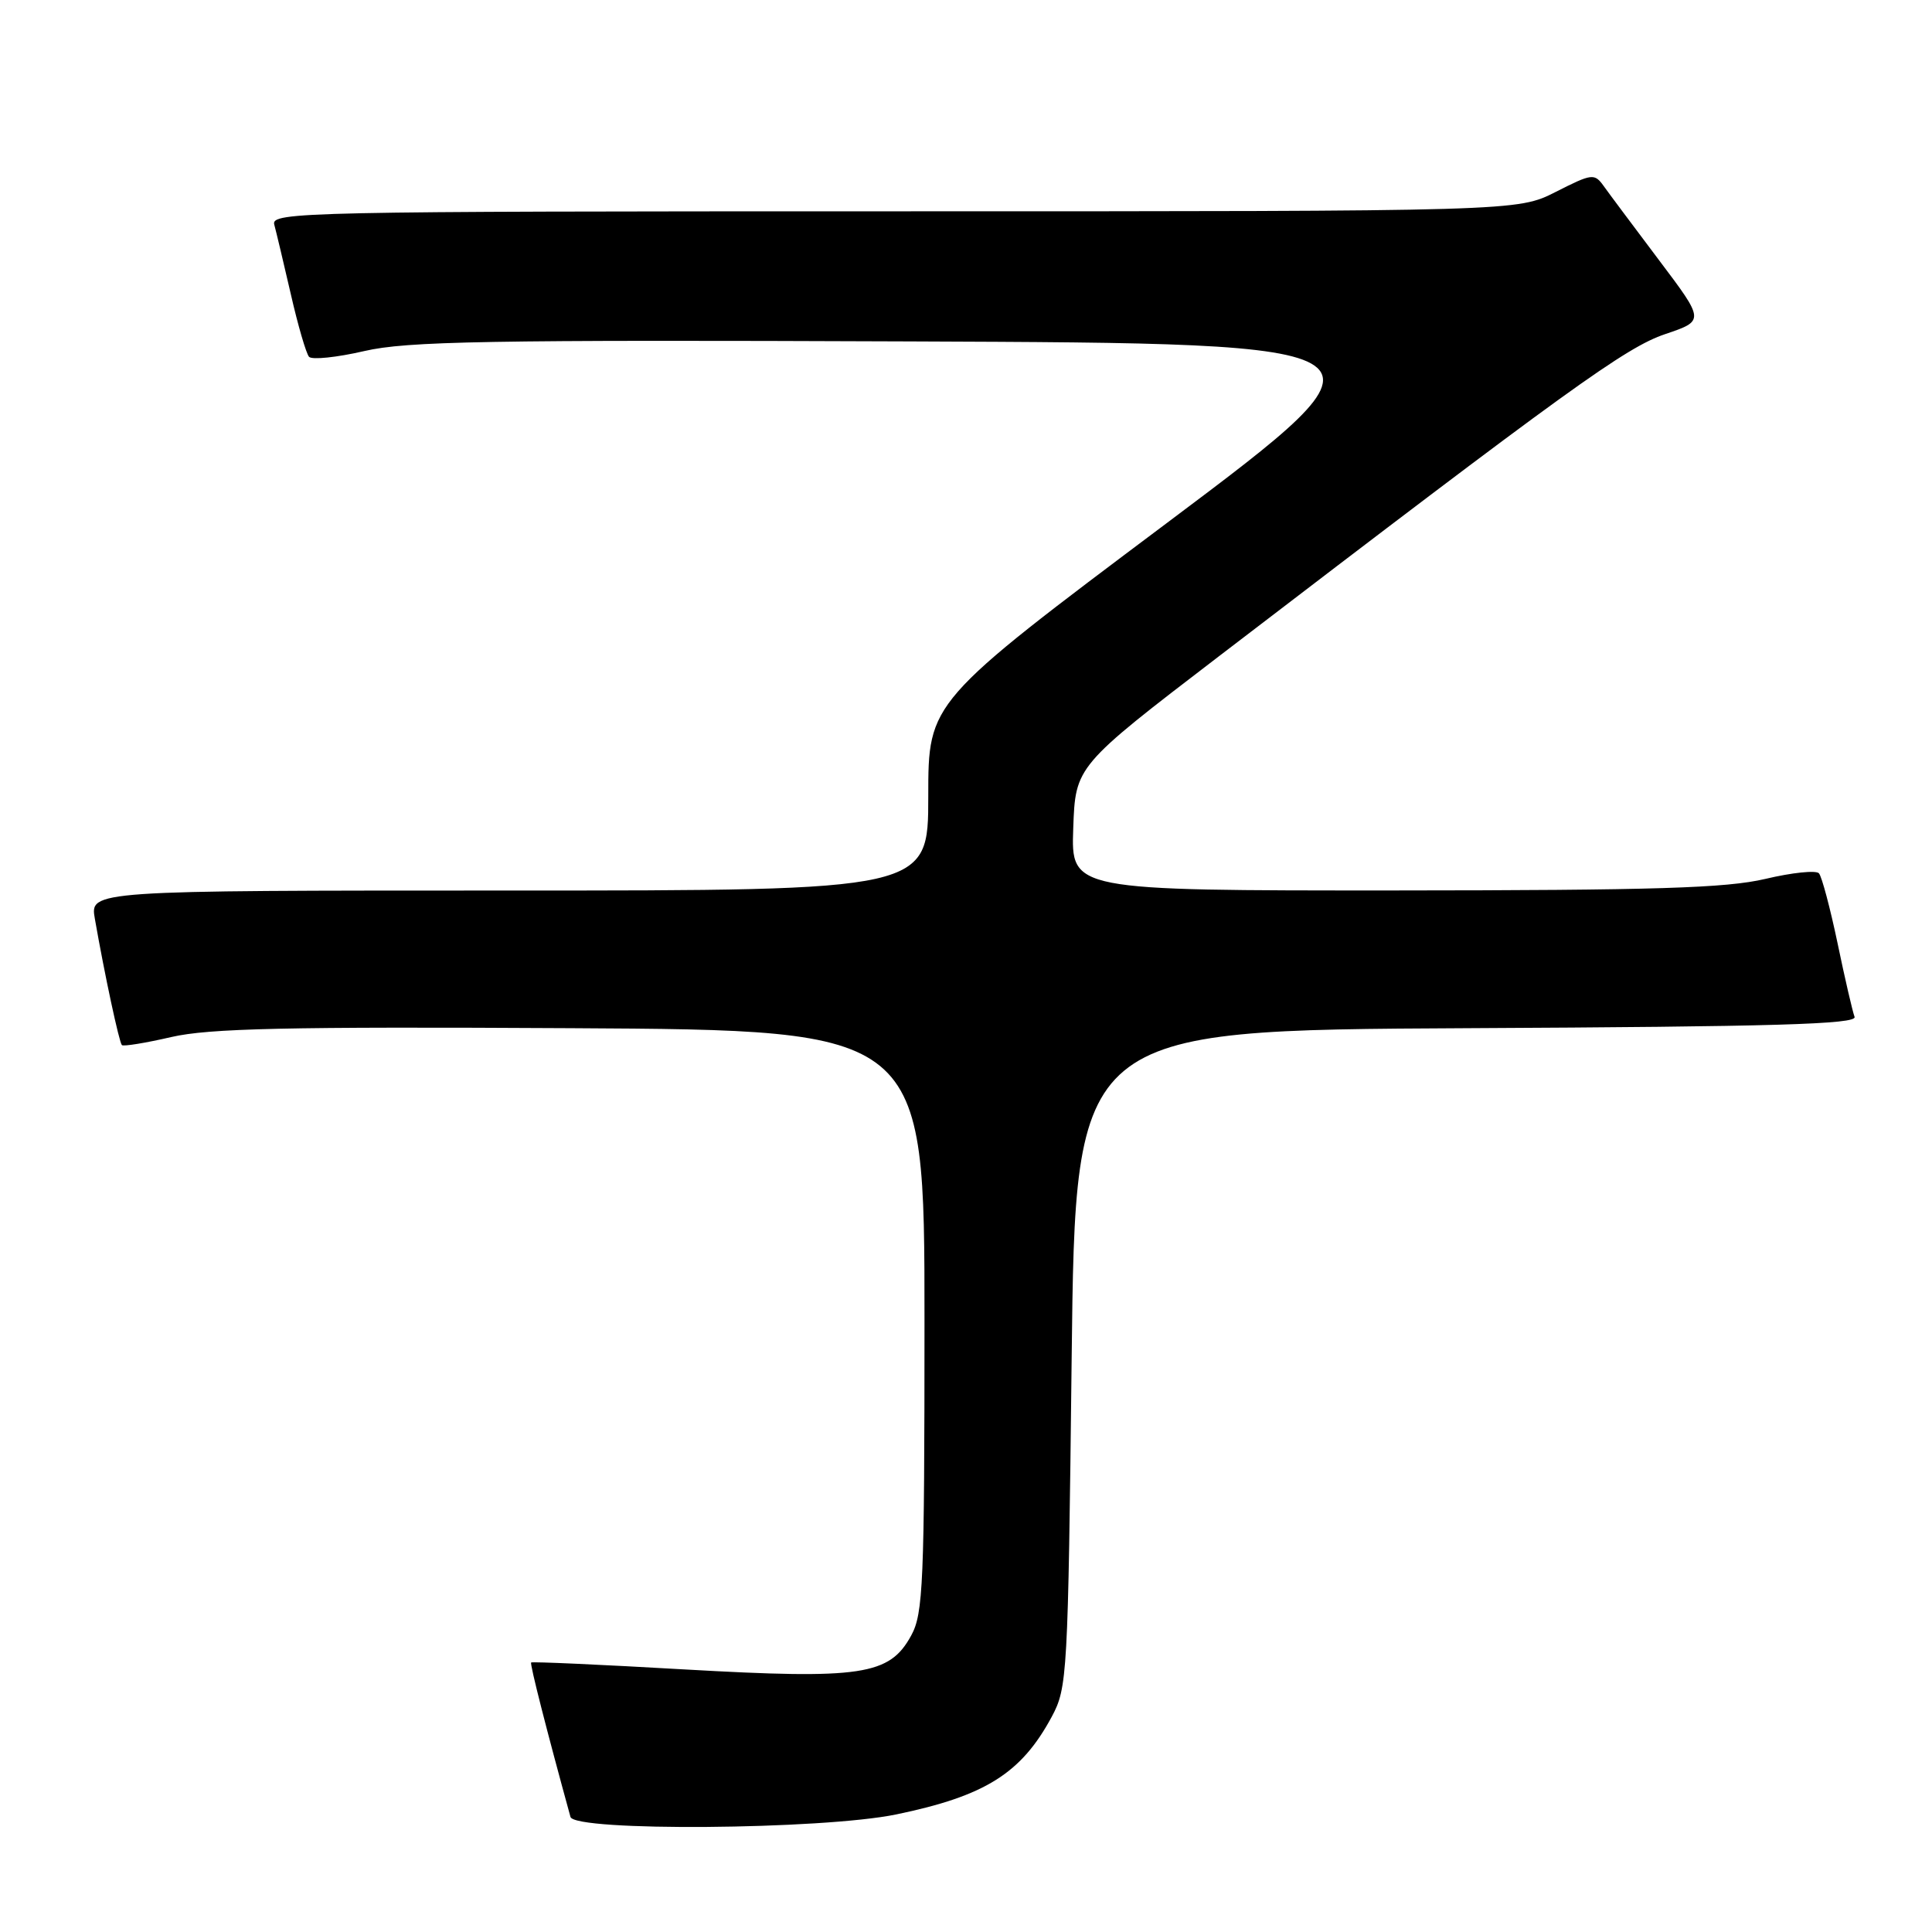 <?xml version="1.0" encoding="UTF-8" standalone="no"?>
<!DOCTYPE svg PUBLIC "-//W3C//DTD SVG 1.1//EN" "http://www.w3.org/Graphics/SVG/1.1/DTD/svg11.dtd" >
<svg xmlns="http://www.w3.org/2000/svg" xmlns:xlink="http://www.w3.org/1999/xlink" version="1.1" viewBox="0 0 256 256">
 <g >
 <path fill="currentColor"
d=" M 118.76 240.42 C 130.54 237.98 135.32 234.98 139.35 227.50 C 141.43 223.63 141.52 222.13 142.00 180.00 C 142.50 136.50 142.50 136.50 194.35 136.24 C 235.14 136.04 246.11 135.72 245.74 134.74 C 245.48 134.06 244.46 129.68 243.49 125.00 C 242.51 120.33 241.40 116.15 241.02 115.72 C 240.65 115.29 237.45 115.62 233.92 116.46 C 228.72 117.68 219.38 117.97 184.71 117.99 C 141.92 118.00 141.92 118.00 142.21 109.76 C 142.50 101.52 142.50 101.52 161.50 86.97 C 207.88 51.47 215.42 46.03 220.65 44.27 C 225.88 42.50 225.88 42.50 219.85 34.50 C 216.54 30.10 213.23 25.68 212.52 24.68 C 211.27 22.94 210.99 22.97 206.14 25.43 C 201.07 28.00 201.07 28.00 118.47 28.00 C 40.28 28.00 35.89 28.09 36.34 29.75 C 36.60 30.71 37.59 34.88 38.54 39.00 C 39.48 43.12 40.57 46.85 40.95 47.28 C 41.34 47.70 44.63 47.36 48.26 46.52 C 53.91 45.21 64.44 45.02 120.61 45.24 C 186.34 45.50 186.34 45.50 154.67 69.26 C 123.00 93.01 123.00 93.01 123.00 105.51 C 123.00 118.00 123.00 118.00 67.45 118.00 C 11.91 118.00 11.91 118.00 12.57 121.75 C 13.86 129.14 15.79 138.12 16.15 138.48 C 16.35 138.68 19.30 138.20 22.71 137.41 C 27.72 136.26 37.93 136.03 75.71 136.24 C 122.50 136.50 122.50 136.50 122.50 175.00 C 122.50 209.83 122.33 213.81 120.74 216.71 C 117.86 221.99 114.17 222.54 90.74 221.21 C 79.67 220.57 70.50 220.16 70.38 220.29 C 70.19 220.48 72.43 229.26 75.59 240.75 C 76.13 242.70 108.93 242.45 118.76 240.42 Z "/>
</g>
</svg>